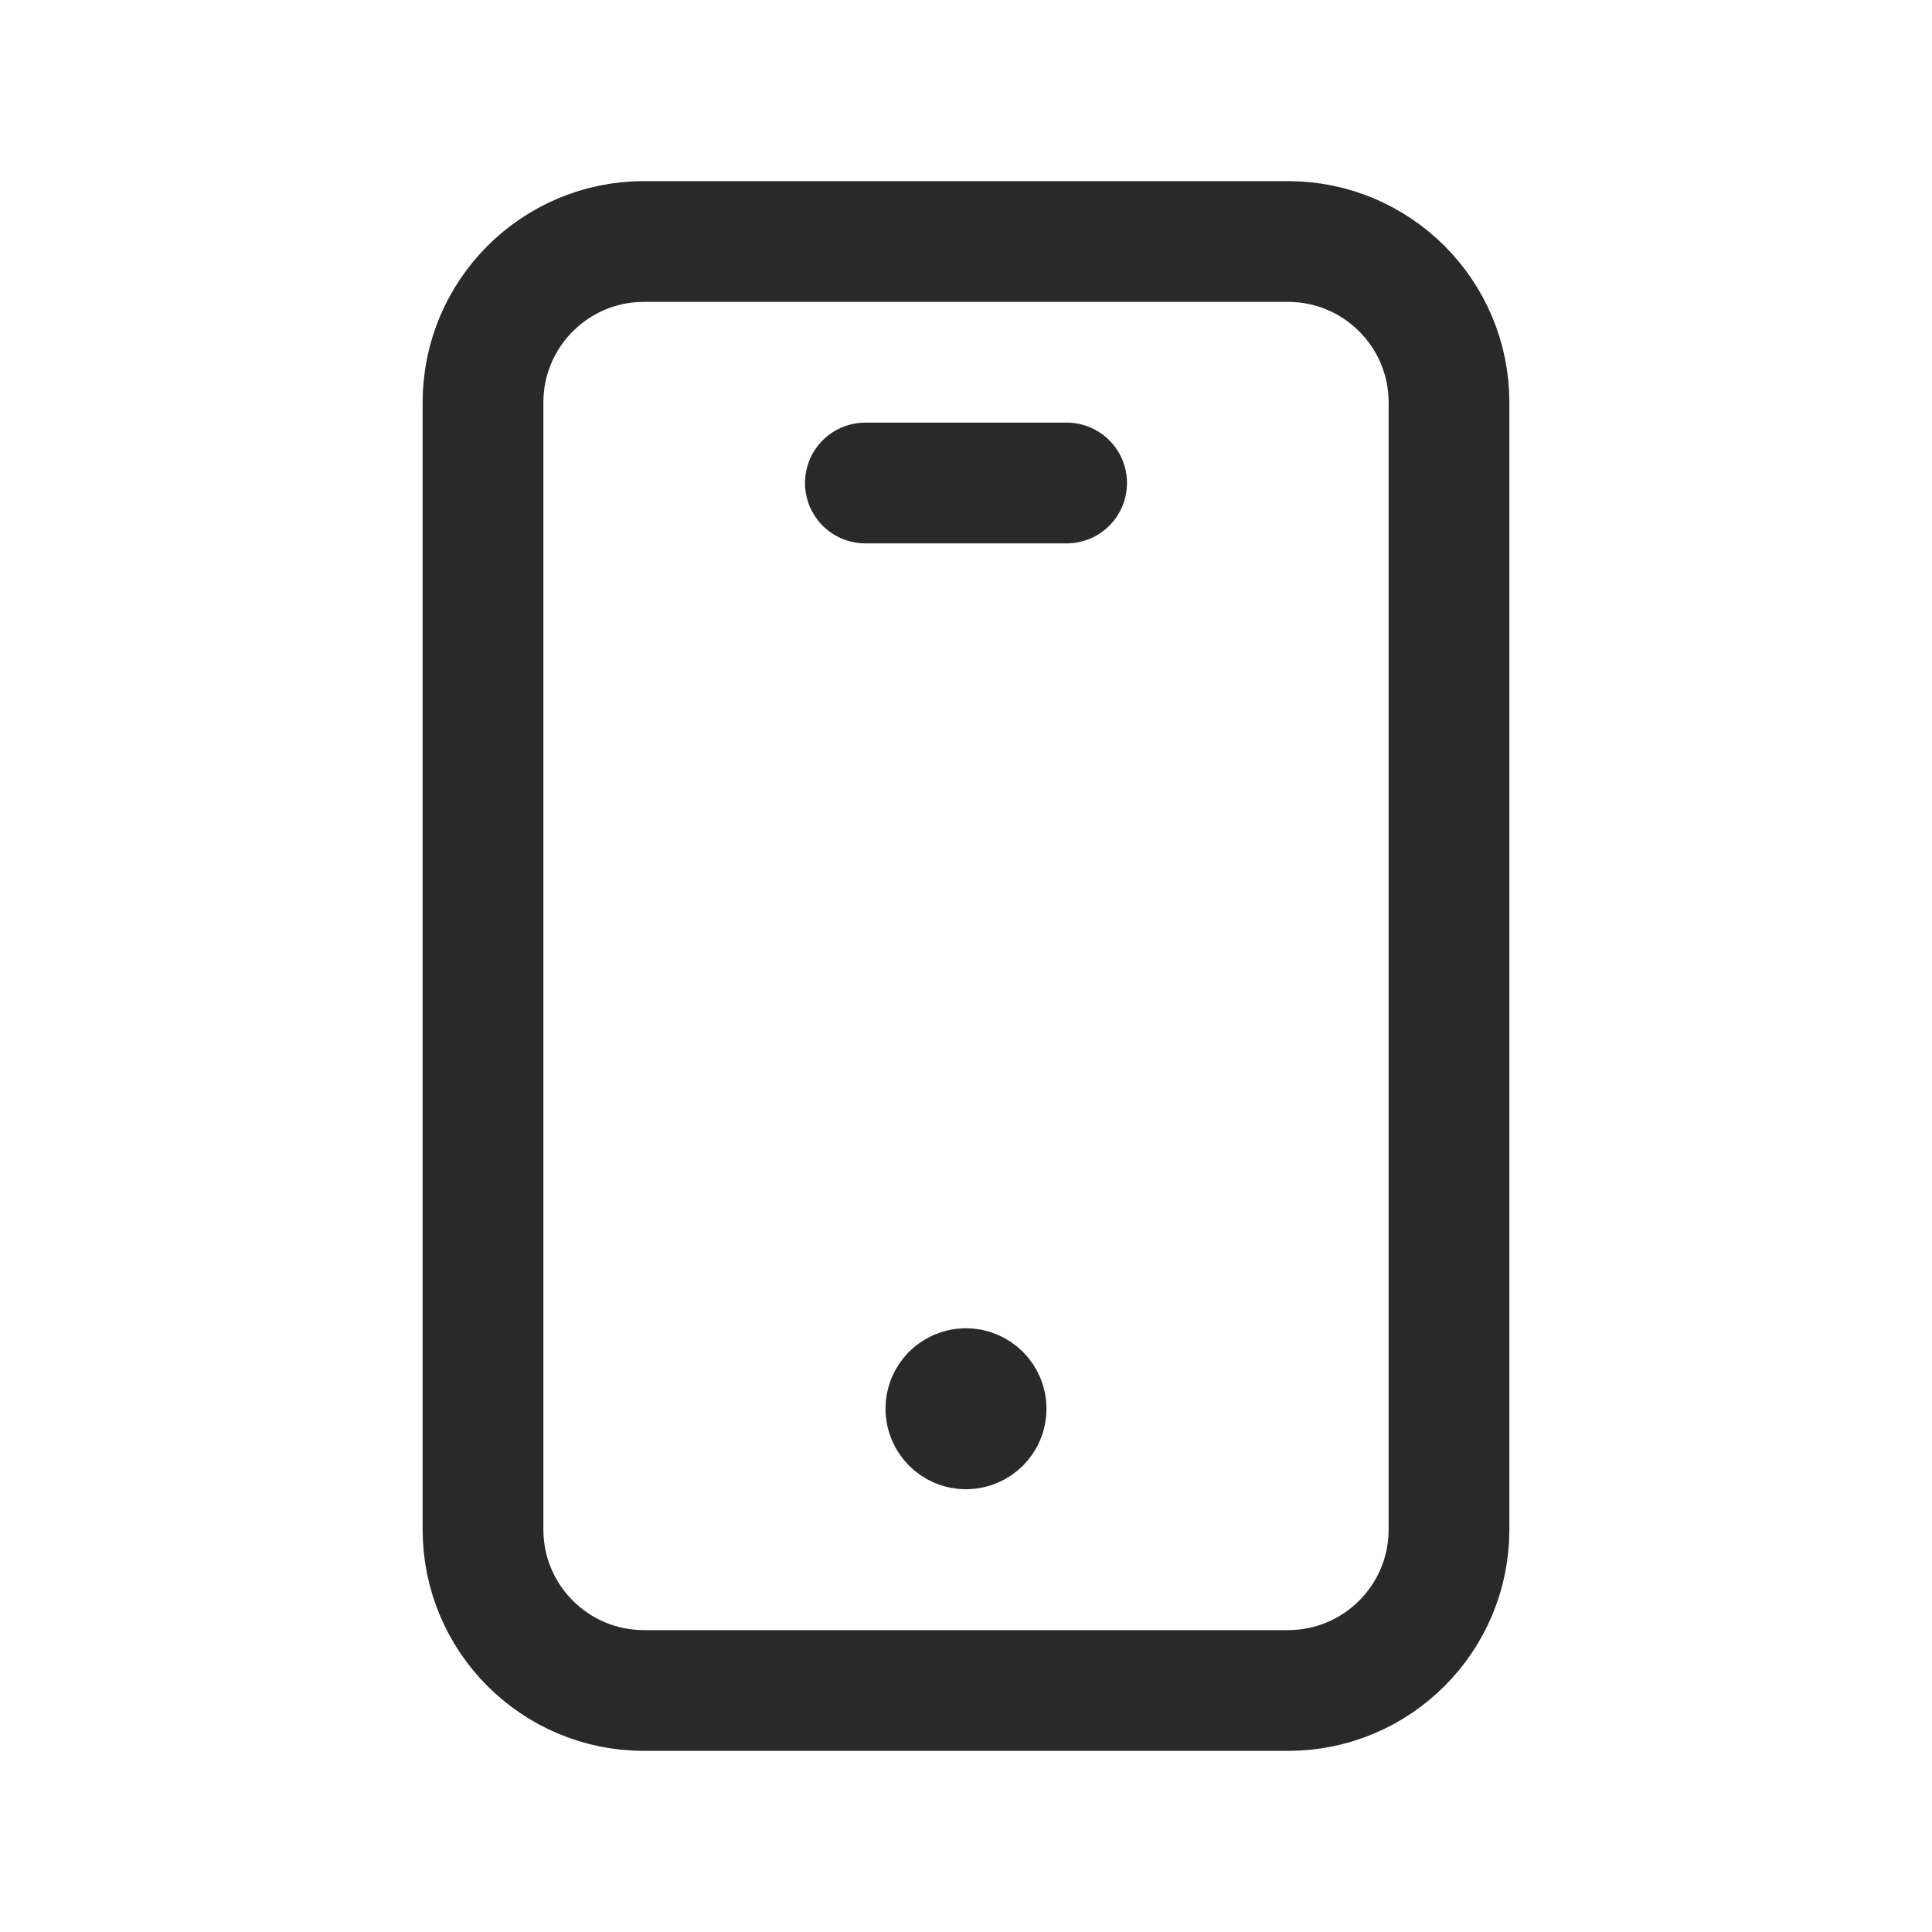 <svg width="24" height="24" viewBox="0 0 24 24" fill="none" xmlns="http://www.w3.org/2000/svg"><path fill-rule="evenodd" clip-rule="evenodd" d="M16 21H8C6.895 21 6 20.105 6 19V5C6 3.895 6.895 3 8 3H16C17.105 3 18 3.895 18 5V19C18 20.105 17.105 21 16 21Z" stroke="#292929" stroke-width="1.5" stroke-linecap="round" stroke-linejoin="round"/><path d="M11.999 17.25C11.861 17.25 11.749 17.362 11.75 17.5C11.75 17.638 11.862 17.75 12 17.75C12.138 17.75 12.25 17.638 12.25 17.5C12.25 17.362 12.138 17.25 11.999 17.25" stroke="#292929" stroke-width="1.5" stroke-linecap="round" stroke-linejoin="round"/><path d="M10.75 6H13.25" stroke="#292929" stroke-width="1.5" stroke-linecap="round" stroke-linejoin="round"/></svg>